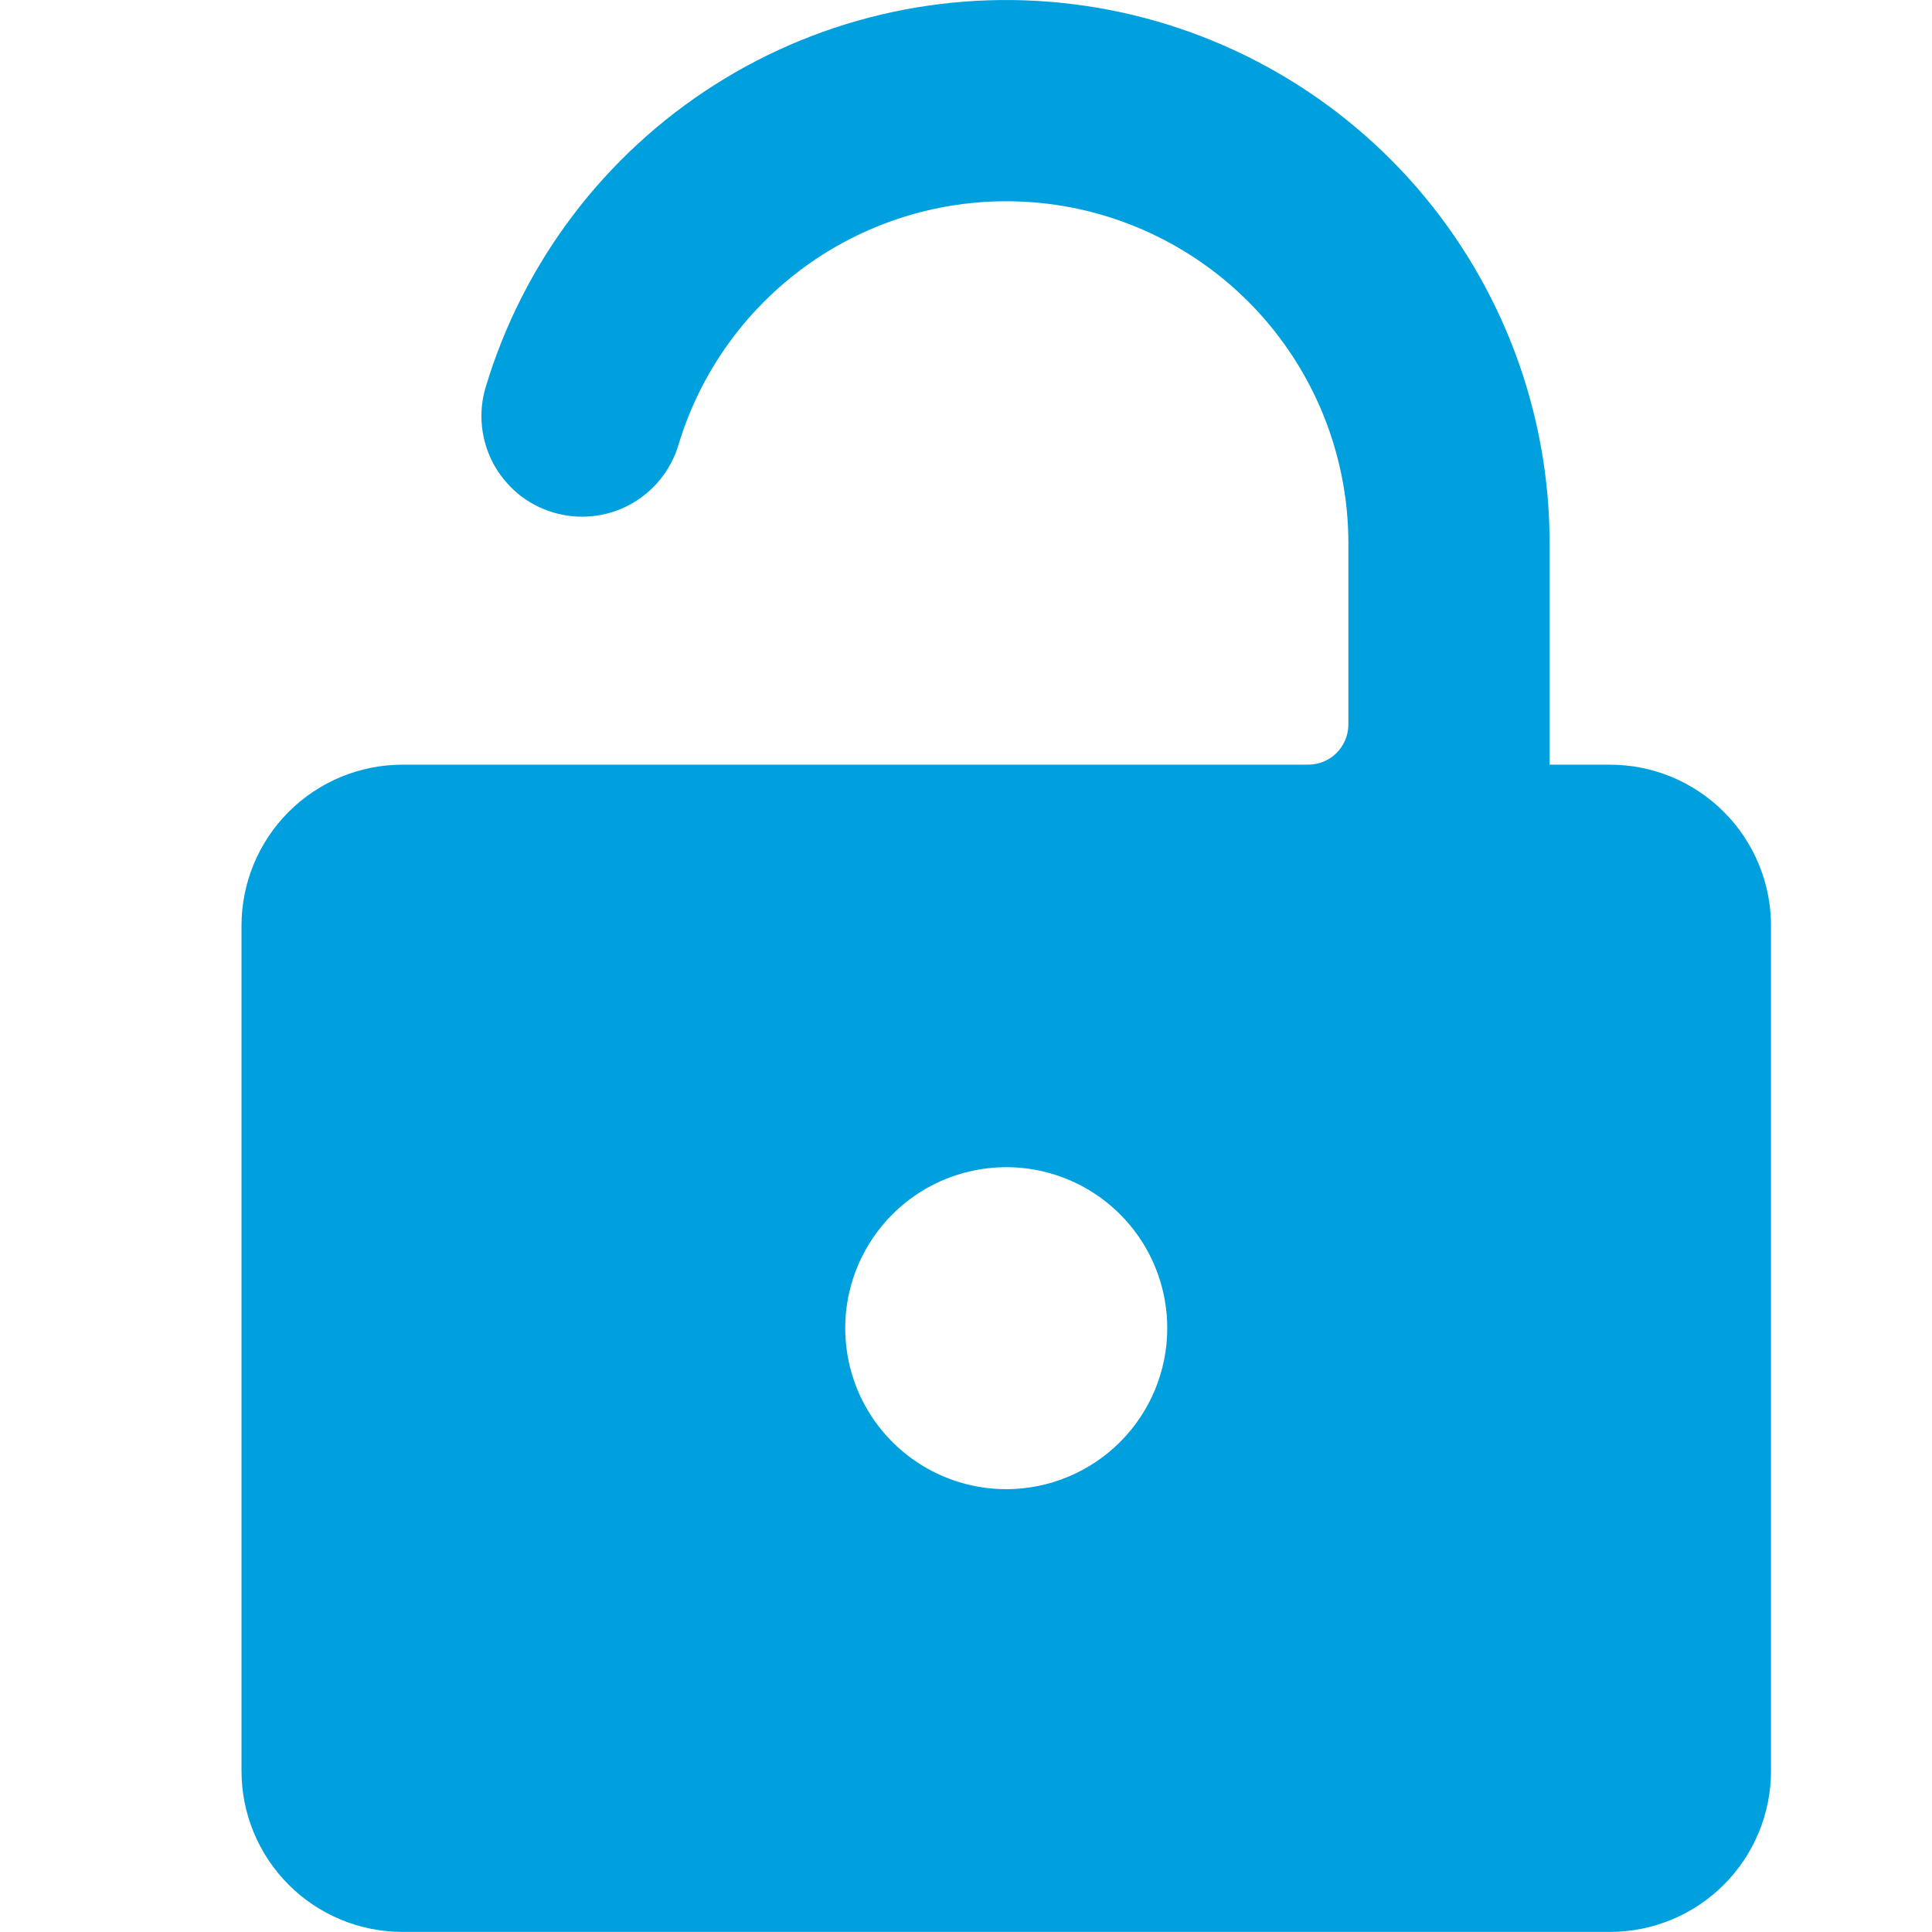 <svg class="icon"
     width="24"
     height="24"
     viewBox="0 0 24 24"
     fill="none"
     xmlns="http://www.w3.org/2000/svg"
>
  <path d="M20 9.499H19.25V6.749C19.25 5.129 18.666 3.563 17.607 2.337C16.547 1.111 15.082 0.307 13.479 0.072C11.876 -0.164 10.241 0.186 8.874 1.056C7.507 1.926 6.499 3.258 6.033 4.81C5.986 4.967 5.97 5.132 5.987 5.296C6.004 5.459 6.052 5.617 6.13 5.762C6.208 5.906 6.314 6.034 6.441 6.138C6.568 6.242 6.715 6.319 6.872 6.366C7.029 6.413 7.194 6.429 7.358 6.412C7.521 6.396 7.679 6.347 7.824 6.269C7.968 6.191 8.096 6.085 8.2 5.958C8.303 5.831 8.381 5.684 8.428 5.527C8.722 4.55 9.357 3.712 10.218 3.164C11.078 2.617 12.107 2.397 13.117 2.545C14.126 2.693 15.048 3.2 15.715 3.971C16.382 4.743 16.75 5.729 16.75 6.749V8.999C16.75 9.132 16.697 9.259 16.604 9.353C16.51 9.447 16.383 9.499 16.25 9.499H5C4.47 9.499 3.961 9.71 3.586 10.085C3.211 10.46 3 10.969 3 11.499V21.999C3 22.53 3.211 23.038 3.586 23.413C3.961 23.788 4.47 23.999 5 23.999H20C20.53 23.999 21.039 23.788 21.414 23.413C21.789 23.038 22 22.53 22 21.999V11.499C22 10.969 21.789 10.46 21.414 10.085C21.039 9.71 20.53 9.499 20 9.499ZM12.5 18.499C12.104 18.499 11.718 18.382 11.389 18.162C11.06 17.942 10.804 17.63 10.652 17.265C10.501 16.899 10.461 16.497 10.538 16.109C10.616 15.721 10.806 15.365 11.086 15.085C11.366 14.805 11.722 14.615 12.11 14.538C12.498 14.46 12.9 14.5 13.265 14.651C13.631 14.803 13.943 15.059 14.163 15.388C14.383 15.717 14.5 16.104 14.5 16.499C14.5 17.03 14.289 17.538 13.914 17.913C13.539 18.288 13.03 18.499 12.5 18.499Z"
        fill="#00A0DF"
  />
</svg>
